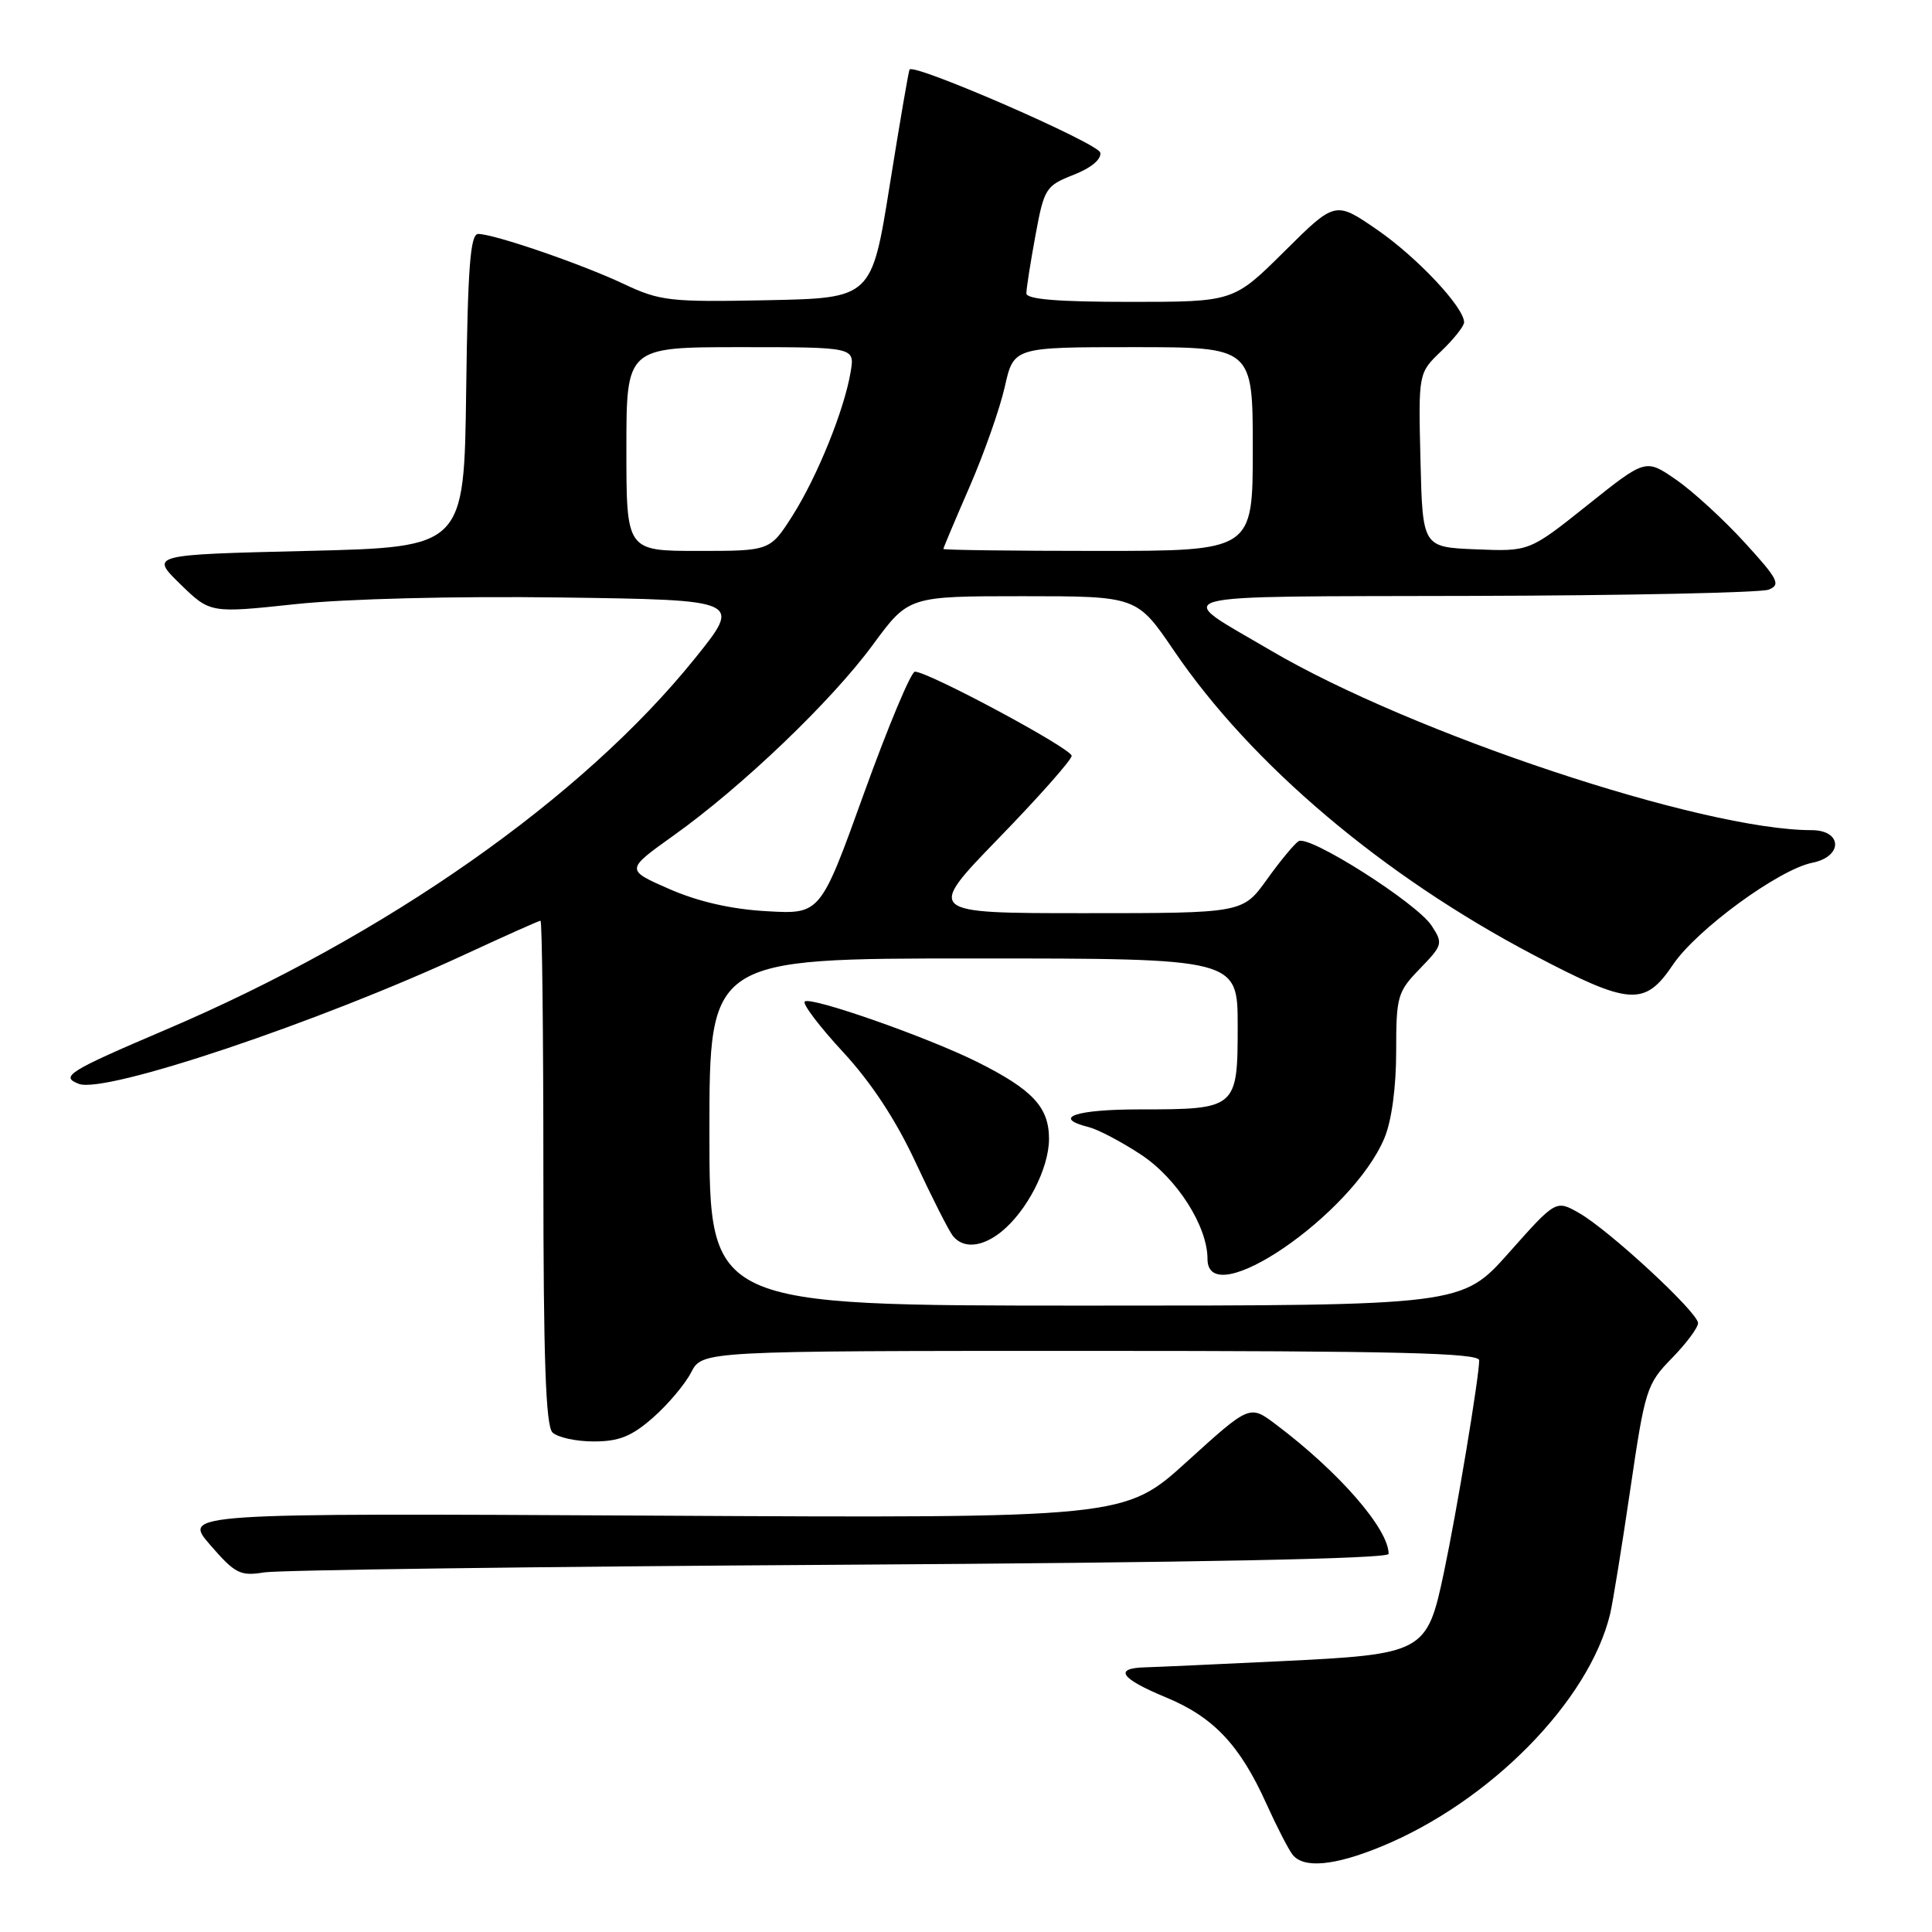 <?xml version="1.0" encoding="UTF-8" standalone="no"?>
<!DOCTYPE svg PUBLIC "-//W3C//DTD SVG 1.1//EN" "http://www.w3.org/Graphics/SVG/1.1/DTD/svg11.dtd" >
<svg xmlns="http://www.w3.org/2000/svg" xmlns:xlink="http://www.w3.org/1999/xlink" version="1.1" viewBox="0 0 256 256">
 <g >
 <path fill="currentColor"
d=" M 183.02 244.68 C 197.44 238.75 210.57 225.40 213.35 213.86 C 213.70 212.40 214.90 204.98 216.02 197.37 C 217.97 184.09 218.19 183.39 221.53 179.97 C 223.44 178.02 225.00 175.92 225.00 175.32 C 225.00 173.90 213.24 163.02 209.25 160.74 C 206.17 158.98 206.17 158.98 199.94 165.99 C 193.71 173.00 193.71 173.00 143.85 173.00 C 94.00 173.00 94.00 173.00 94.00 150.00 C 94.00 127.00 94.00 127.00 129.00 127.00 C 164.00 127.00 164.00 127.00 164.00 135.96 C 164.00 146.88 163.86 147.00 151.07 147.00 C 142.48 147.00 139.29 148.10 144.27 149.35 C 145.52 149.67 148.64 151.31 151.21 153.01 C 155.98 156.17 160.00 162.49 160.00 166.82 C 160.00 174.08 179.23 160.94 183.45 150.78 C 184.40 148.52 185.00 144.04 185.00 139.33 C 185.00 132.01 185.17 131.42 188.15 128.35 C 191.17 125.23 191.23 125.00 189.69 122.65 C 187.73 119.65 173.47 110.59 172.07 111.46 C 171.52 111.80 169.63 114.08 167.87 116.54 C 164.66 121.00 164.66 121.00 143.68 121.00 C 122.70 121.00 122.70 121.00 132.35 111.05 C 137.66 105.58 142.00 100.68 142.00 100.15 C 142.00 99.19 123.02 89.00 121.23 89.00 C 120.72 89.00 117.69 96.23 114.50 105.07 C 108.71 121.15 108.71 121.15 101.61 120.74 C 96.91 120.48 92.53 119.48 88.69 117.80 C 82.88 115.26 82.88 115.26 89.24 110.72 C 98.34 104.23 110.19 92.89 115.67 85.42 C 120.39 79.00 120.39 79.00 135.52 79.00 C 150.65 79.00 150.65 79.00 155.57 86.24 C 165.80 101.28 183.23 116.03 203.17 126.52 C 215.97 133.25 217.93 133.39 221.68 127.82 C 224.81 123.18 235.70 115.21 240.14 114.32 C 244.23 113.50 244.14 110.00 240.04 110.00 C 225.60 110.00 187.09 97.20 168.31 86.15 C 155.24 78.46 152.97 79.08 195.00 78.96 C 215.62 78.91 233.34 78.53 234.36 78.13 C 236.00 77.48 235.62 76.75 231.17 71.88 C 228.40 68.85 224.32 65.10 222.10 63.57 C 218.06 60.77 218.06 60.77 210.35 66.93 C 202.64 73.08 202.64 73.08 195.57 72.79 C 188.50 72.50 188.50 72.50 188.22 60.97 C 187.94 49.43 187.94 49.43 190.97 46.53 C 192.64 44.93 194.00 43.21 194.00 42.71 C 194.00 40.72 187.77 34.09 182.49 30.45 C 176.93 26.62 176.93 26.62 170.19 33.31 C 163.45 40.00 163.45 40.00 149.72 40.00 C 140.16 40.00 136.00 39.66 136.00 38.87 C 136.00 38.24 136.54 34.79 137.20 31.21 C 138.35 24.95 138.57 24.62 142.24 23.17 C 144.58 22.26 145.97 21.10 145.79 20.22 C 145.54 18.99 121.18 8.37 120.52 9.21 C 120.40 9.37 119.22 16.25 117.90 24.50 C 115.50 39.50 115.50 39.50 101.66 39.78 C 88.76 40.04 87.46 39.89 82.66 37.63 C 77.03 34.97 65.45 31.00 63.36 31.00 C 62.32 31.00 61.98 35.41 61.77 51.75 C 61.50 72.50 61.50 72.50 40.70 73.00 C 19.90 73.50 19.90 73.50 23.87 77.38 C 27.85 81.26 27.85 81.26 39.17 80.05 C 45.88 79.34 60.25 78.98 74.40 79.17 C 98.31 79.50 98.31 79.50 92.09 87.23 C 77.20 105.73 51.17 124.00 21.92 136.46 C 9.03 141.96 7.92 142.65 10.45 143.62 C 13.95 144.96 42.26 135.46 61.87 126.35 C 67.03 123.96 71.42 122.00 71.62 122.00 C 71.83 122.00 72.00 136.99 72.00 155.30 C 72.00 179.87 72.31 188.91 73.20 189.80 C 73.86 190.46 76.32 191.00 78.67 191.00 C 82.02 191.00 83.69 190.33 86.52 187.85 C 88.49 186.12 90.77 183.42 91.58 181.85 C 93.05 179.00 93.05 179.00 144.53 179.00 C 185.04 179.00 196.00 179.27 196.00 180.25 C 195.99 182.48 193.03 200.29 191.33 208.33 C 189.08 219.00 188.72 219.20 169.63 220.12 C 161.31 220.52 153.26 220.89 151.75 220.93 C 147.52 221.04 148.46 222.41 154.49 224.91 C 160.80 227.52 164.29 231.22 167.80 239.00 C 169.17 242.03 170.73 245.06 171.27 245.75 C 172.72 247.61 176.82 247.23 183.02 244.68 Z  M 111.25 207.34 C 158.58 207.05 184.00 206.54 184.00 205.90 C 184.00 202.59 177.41 195.02 169.04 188.73 C 165.59 186.13 165.59 186.13 157.30 193.65 C 149.02 201.17 149.02 201.17 86.61 200.83 C 24.20 200.50 24.20 200.50 27.85 204.71 C 31.15 208.52 31.83 208.87 35.00 208.35 C 36.92 208.04 71.24 207.58 111.25 207.34 Z  M 132.66 163.23 C 136.07 160.49 138.99 154.82 139.00 150.92 C 139.00 146.71 136.84 144.39 129.50 140.72 C 122.87 137.41 107.36 131.98 106.63 132.71 C 106.31 133.02 108.59 136.03 111.70 139.39 C 115.43 143.42 118.71 148.40 121.31 154.00 C 123.49 158.68 125.71 163.06 126.25 163.75 C 127.62 165.48 130.10 165.28 132.66 163.23 Z  M 83.00 59.50 C 83.00 46.00 83.00 46.00 98.13 46.00 C 113.26 46.00 113.26 46.00 112.72 49.25 C 111.89 54.27 108.32 63.10 105.03 68.30 C 102.04 73.00 102.04 73.00 92.52 73.00 C 83.00 73.00 83.00 73.00 83.00 59.50 Z  M 125.00 72.74 C 125.00 72.60 126.57 68.88 128.48 64.49 C 130.39 60.10 132.49 54.14 133.14 51.25 C 134.32 46.00 134.32 46.00 150.16 46.00 C 166.00 46.00 166.00 46.00 166.00 59.50 C 166.00 73.00 166.00 73.00 145.50 73.00 C 134.22 73.00 125.00 72.88 125.00 72.74 Z "/>
</g>
</svg>